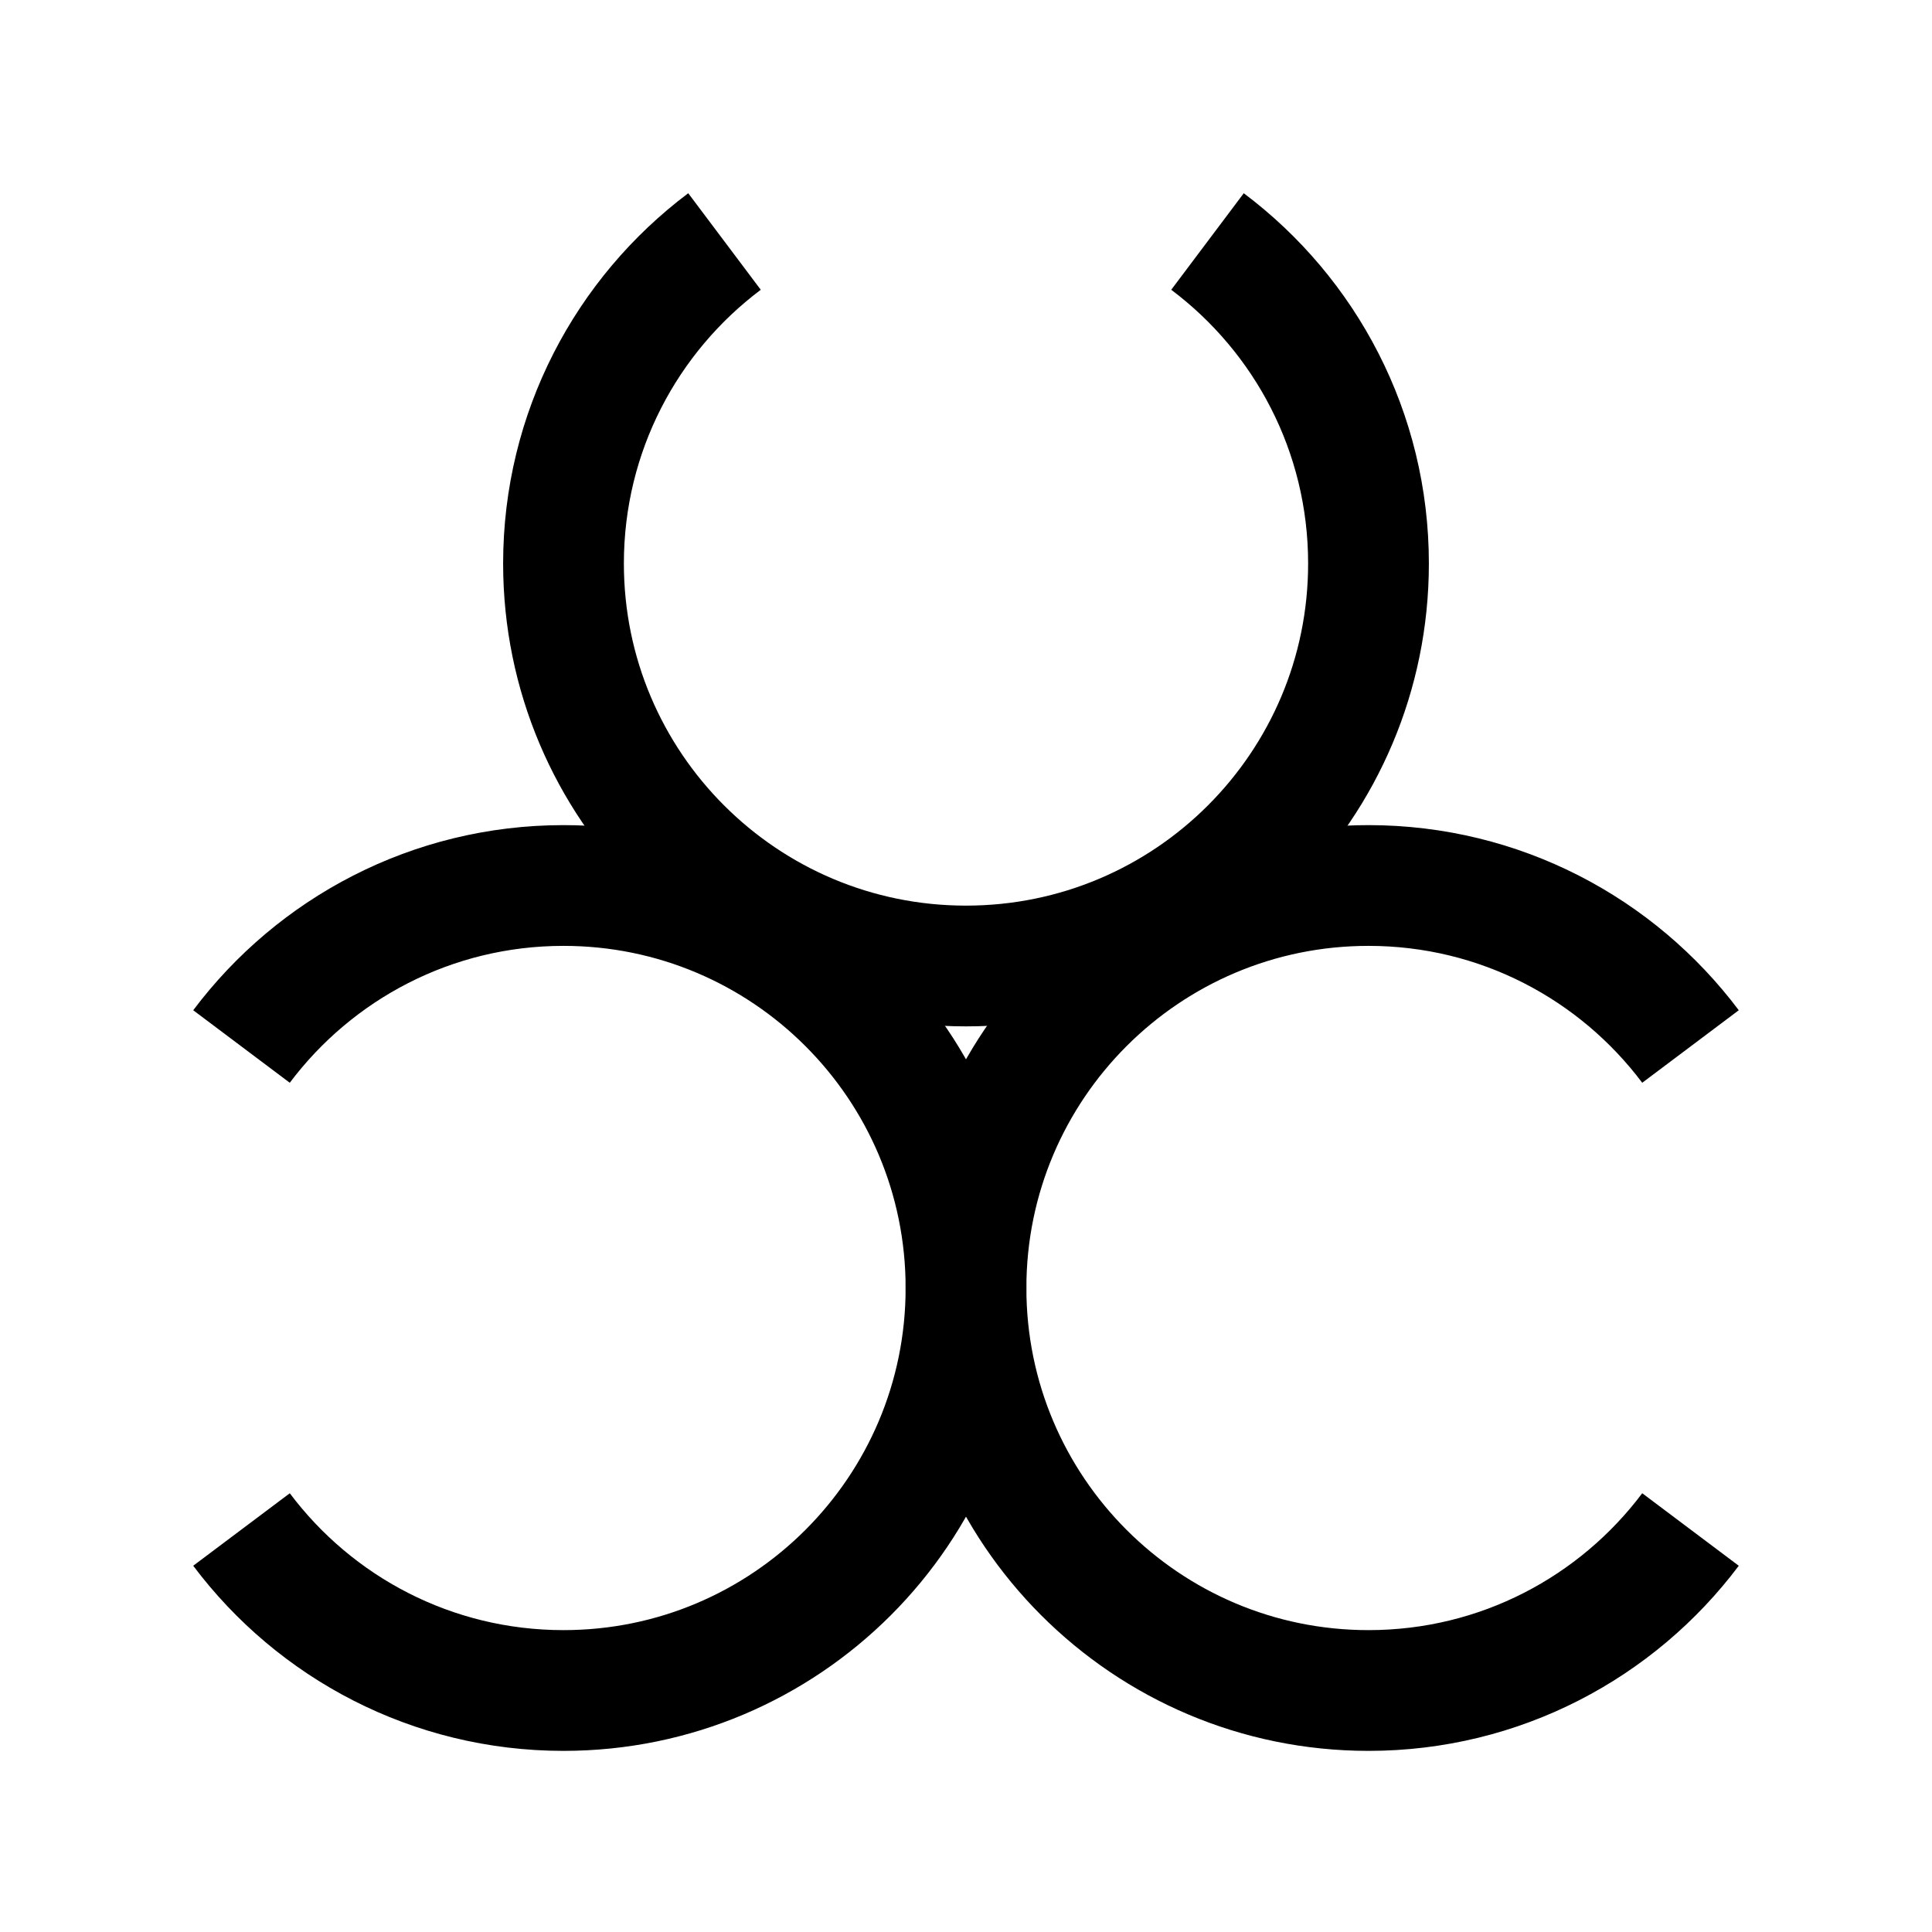 <svg width="24" height="24" viewBox="0 0 24 24" fill="none" xmlns="http://www.w3.org/2000/svg">
    <path d="M9 3C7.786 3.912 7 5.364 7 7C7 9.762 9.239 12 12 12C14.761 12 17 9.762 17 7C17 5.364 16.214 3.912 15 3" stroke="currentColor" stroke-width="1.5" stroke-linejoin="round"/>
    <path d="M21 13C20.088 11.786 18.636 11 17 11C14.239 11 12 13.239 12 16C12 18.761 14.239 21 17 21C18.636 21 20.088 20.214 21 19" stroke="currentColor" stroke-width="1.5" stroke-linejoin="round"/>
    <path d="M3 13C3.912 11.786 5.364 11 7 11C9.761 11 12 13.239 12 16C12 18.761 9.761 21 7 21C5.364 21 3.912 20.215 3 19" stroke="currentColor" stroke-width="1.5" stroke-linejoin="round"/>
</svg>
